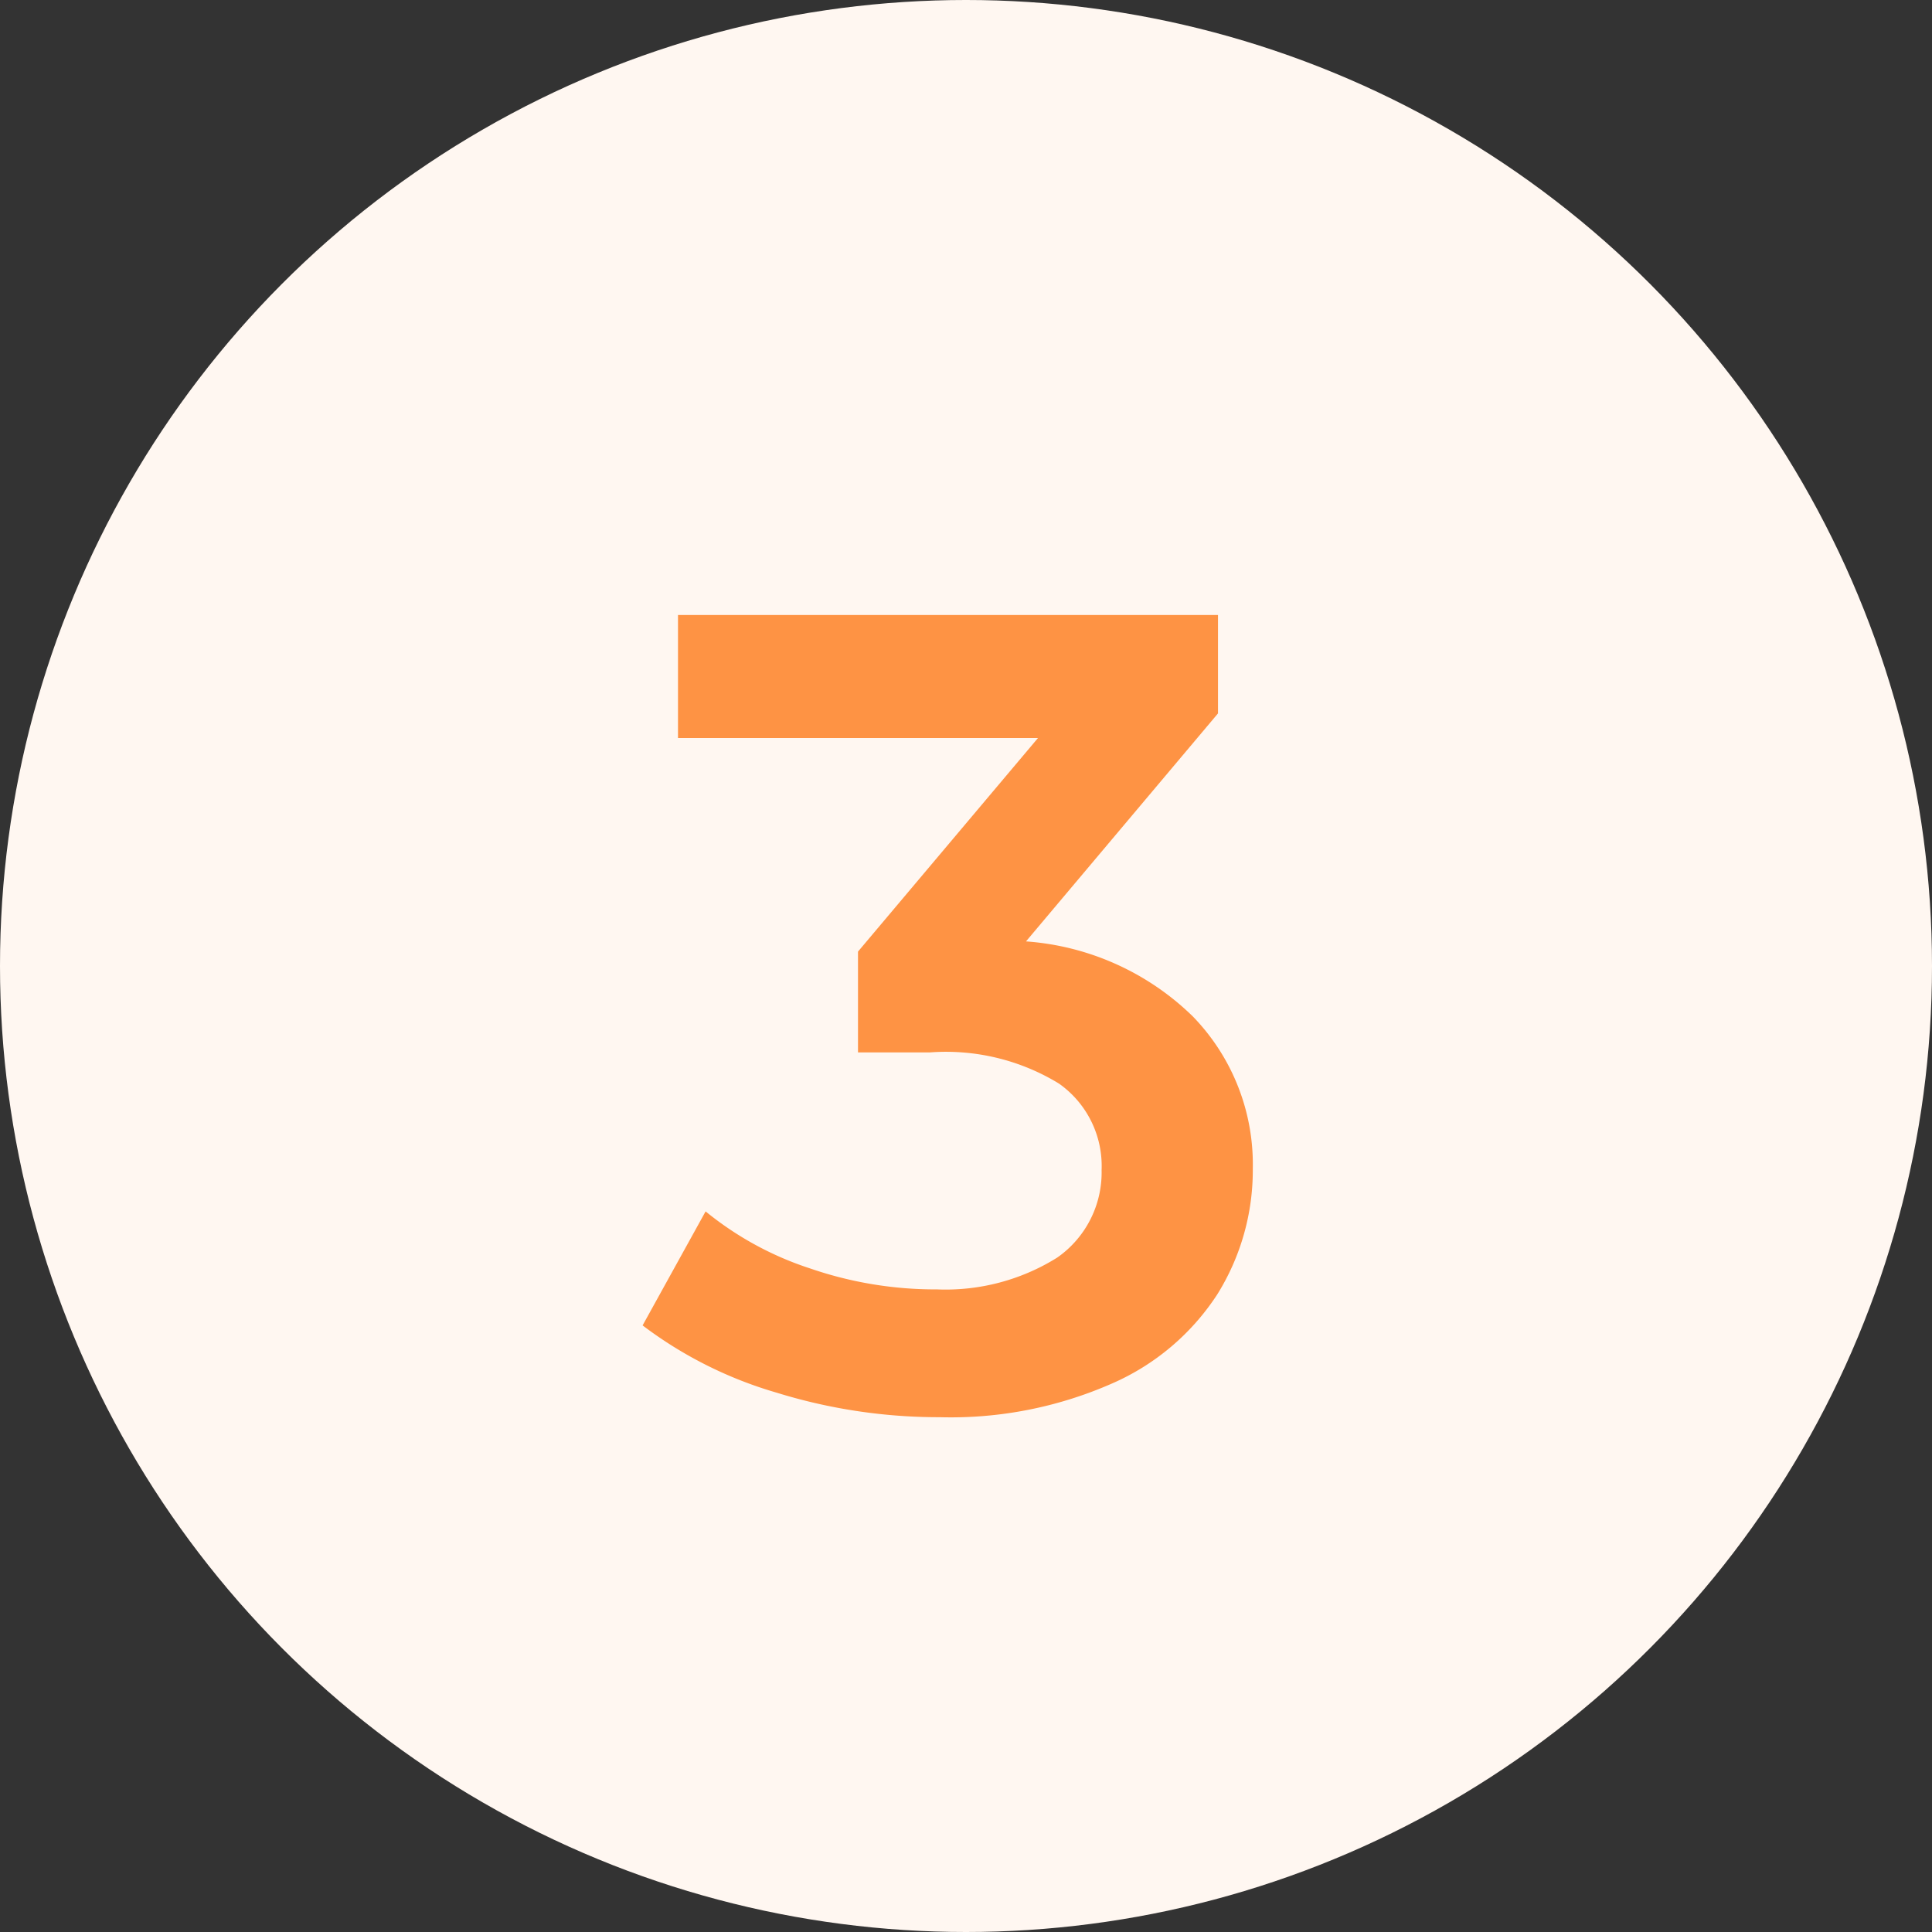 <svg id="Capa_1" data-name="Capa 1" xmlns="http://www.w3.org/2000/svg" viewBox="0 0 32.2 32.2"><rect x="0" y="0" width="32.2" height="32.2" fill="#333333" stroke="none"/><defs><style>.cls-1{fill:#fff7f1;}.cls-2{fill:#fe9344;}</style></defs><circle class="cls-1" cx="16.1" cy="16.1" r="16.1"/><path class="cls-2" d="M19.88,16.94a3.54,3.54,0,0,1,1,2.54,3.91,3.91,0,0,1-.59,2.09,4,4,0,0,1-1.76,1.49,6.67,6.67,0,0,1-2.87.56,9.14,9.14,0,0,1-2.72-.41,6.87,6.87,0,0,1-2.23-1.12l1.05-1.9a5.39,5.39,0,0,0,1.74.95,6.41,6.41,0,0,0,2.12.35,3.51,3.51,0,0,0,2-.53,1.73,1.73,0,0,0,.74-1.46,1.68,1.68,0,0,0-.71-1.44,3.61,3.61,0,0,0-2.15-.52H14.3V15.86l3-3.56h-6V10.25h9v1.64l-3.2,3.8A4.43,4.43,0,0,1,19.88,16.94Z"/></svg>